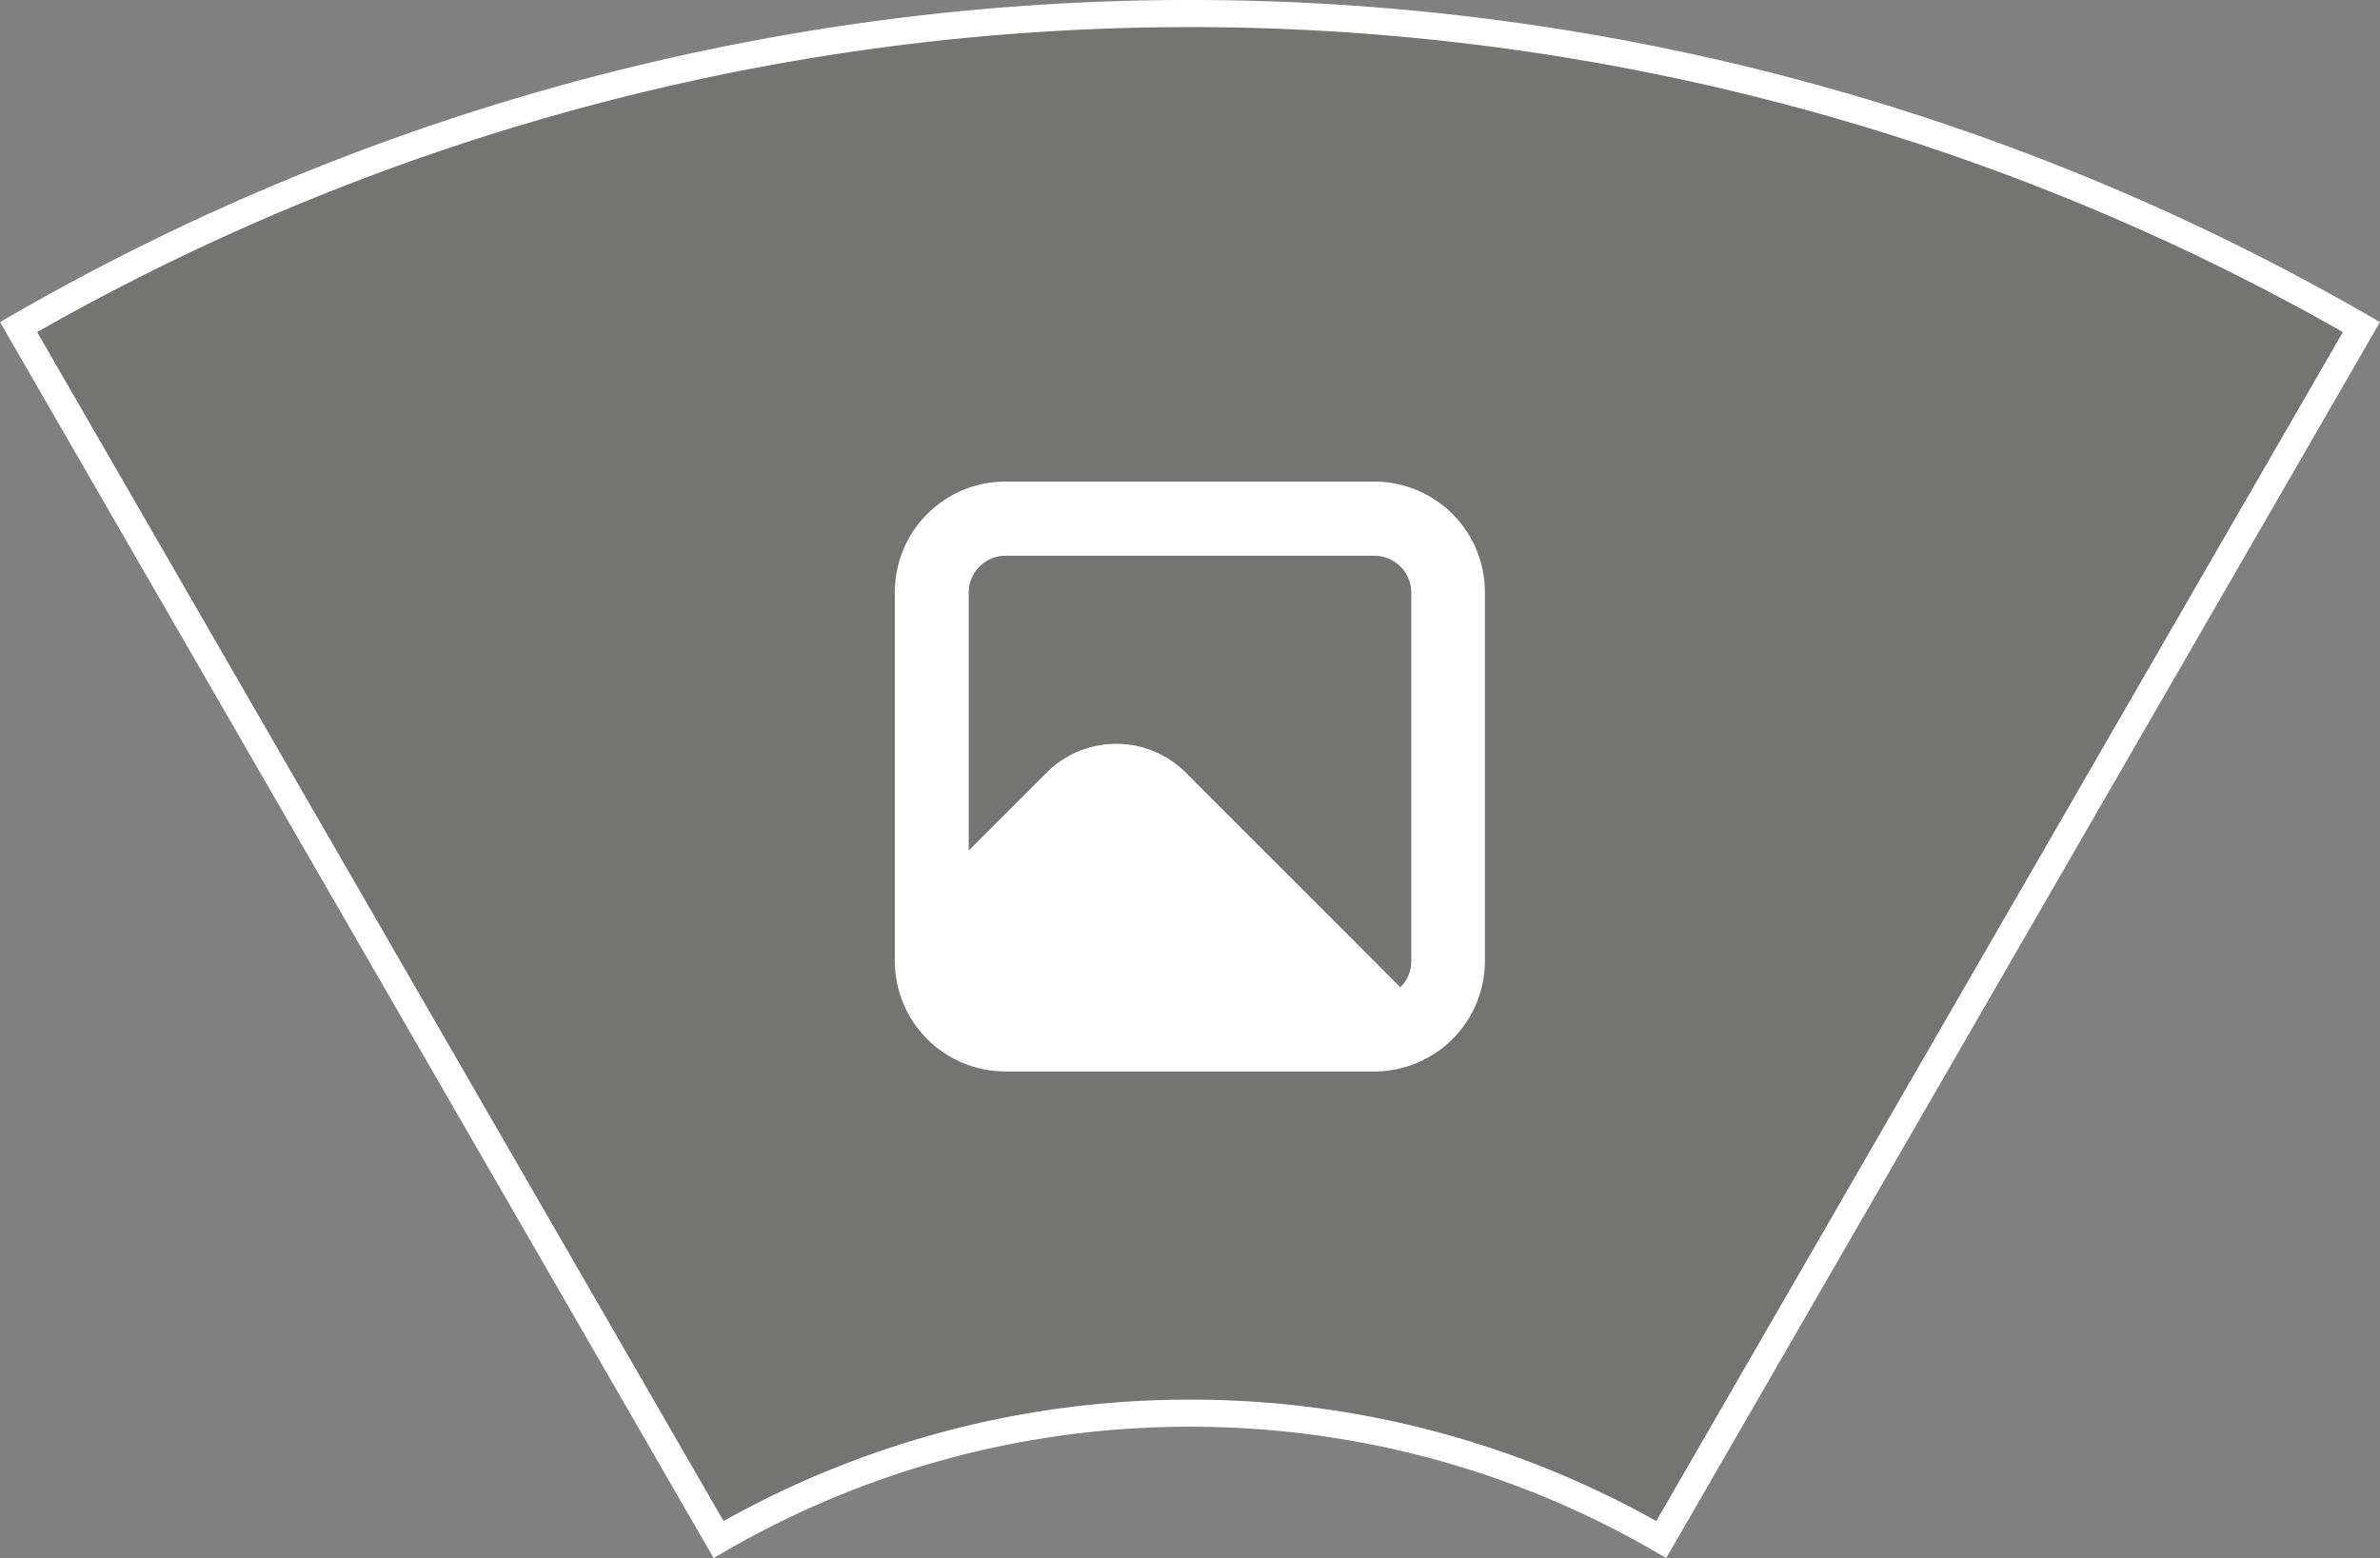 <svg xmlns="http://www.w3.org/2000/svg" viewBox="0 0 175.54 114.95"><rect x="0" y="0" width="175.54" height="114.95" fill="#808080" stroke="none"/><defs><style>.cls-1{fill:#575756;fill-opacity:0.3;stroke:#fff;stroke-miterlimit:10;stroke-width:2px;}.cls-2{fill:#fff;}</style></defs><g id="Layer_2" data-name="Layer 2"><g id="Layer_1-2" data-name="Layer 1"><path class="cls-1" d="M87.77,104.26a69.16,69.16,0,0,1,34.76,9.32l51.64-89.45a172.93,172.93,0,0,0-172.8,0L53,113.58A69.16,69.16,0,0,1,87.77,104.26Z"/><path class="cls-2" d="M101.37,35.53H74.17A8.16,8.16,0,0,0,66,43.69v27.2a8.16,8.16,0,0,0,8.16,8.16h27.2a8.16,8.16,0,0,0,8.16-8.16V43.69A8.16,8.16,0,0,0,101.37,35.53ZM74.17,41h27.2a2.72,2.72,0,0,1,2.72,2.72v27.2a2.72,2.72,0,0,1-.8,1.92L87.46,57A7.26,7.26,0,0,0,77.2,57l-5.75,5.75v-19A2.72,2.72,0,0,1,74.17,41Z"/></g></g></svg>